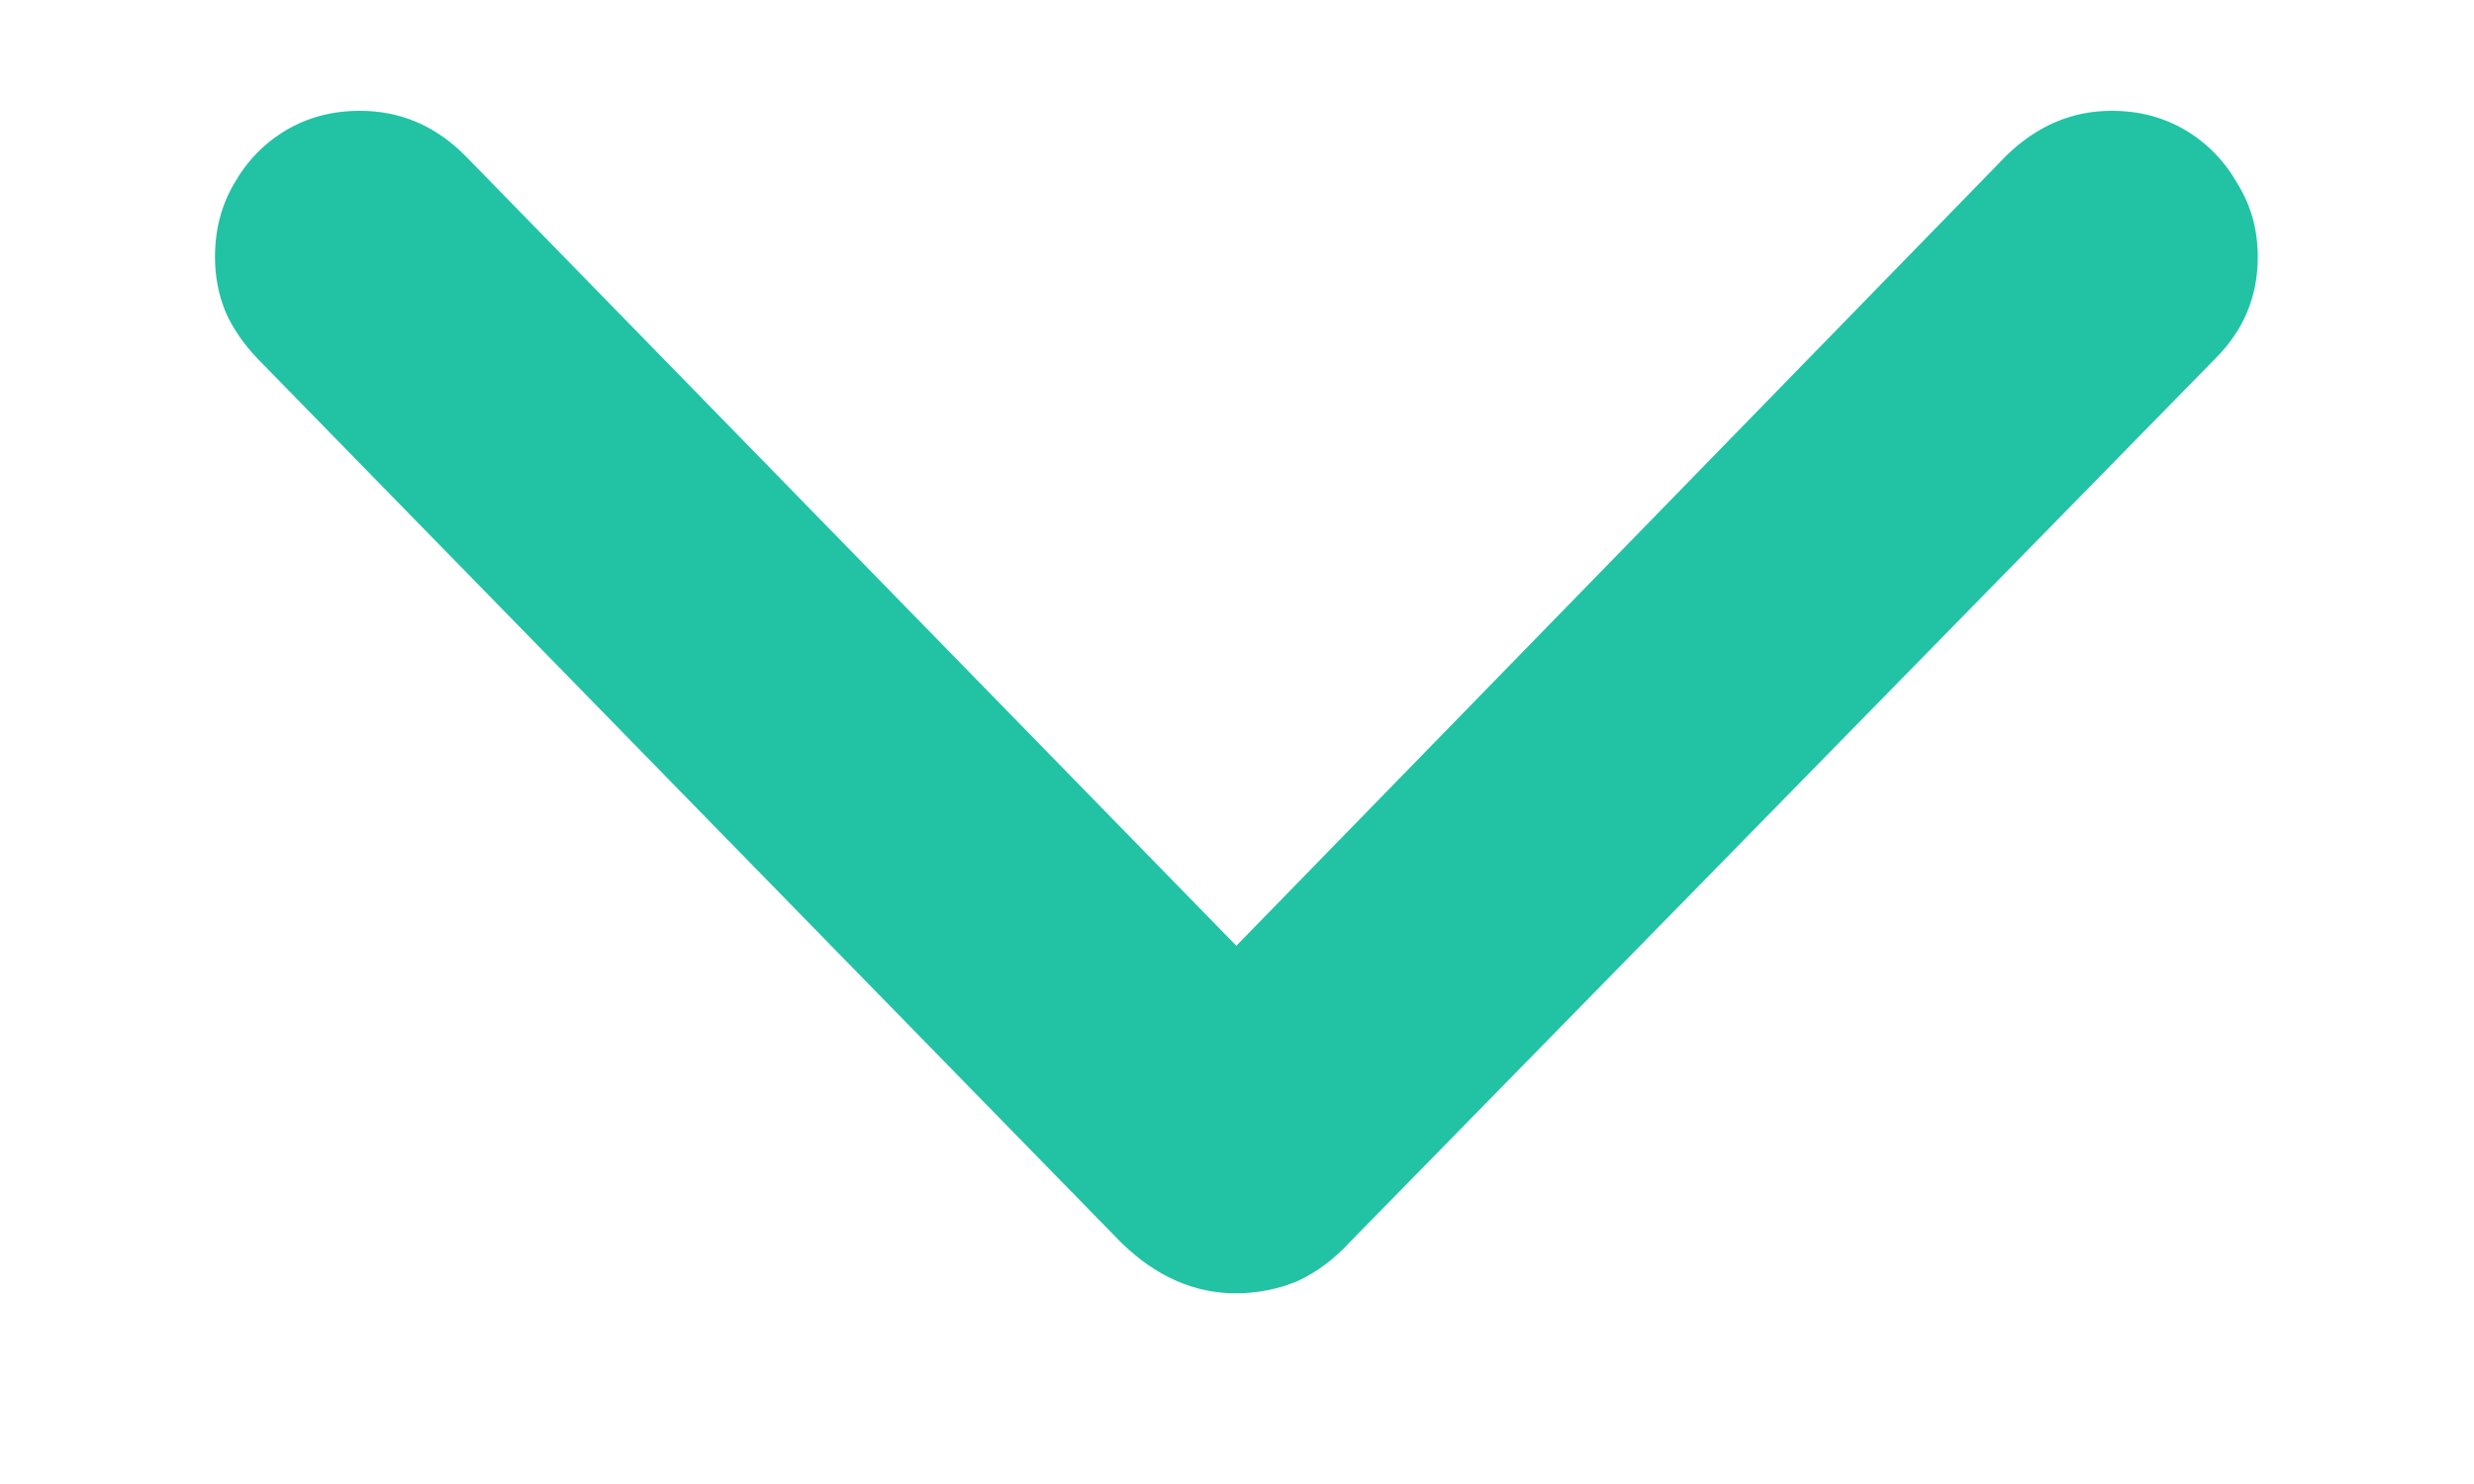 <svg width="10" height="6" viewBox="0 0 10 6" fill="none" xmlns="http://www.w3.org/2000/svg">
<path d="M4.995 5.229C5.083 5.229 5.166 5.212 5.244 5.18C5.322 5.144 5.394 5.09 5.459 5.019L8.955 1.449C9.069 1.335 9.126 1.199 9.126 1.039C9.126 0.928 9.098 0.829 9.043 0.741C8.991 0.65 8.921 0.578 8.833 0.526C8.745 0.474 8.646 0.448 8.535 0.448C8.376 0.448 8.234 0.508 8.11 0.629L4.78 4.047H5.215L1.88 0.629C1.759 0.508 1.618 0.448 1.455 0.448C1.344 0.448 1.245 0.474 1.157 0.526C1.069 0.578 0.999 0.65 0.947 0.741C0.895 0.829 0.869 0.928 0.869 1.039C0.869 1.12 0.884 1.195 0.913 1.264C0.942 1.329 0.985 1.391 1.04 1.449L4.531 5.023C4.671 5.16 4.826 5.229 4.995 5.229Z" fill="#21C3A4"/>
</svg>
